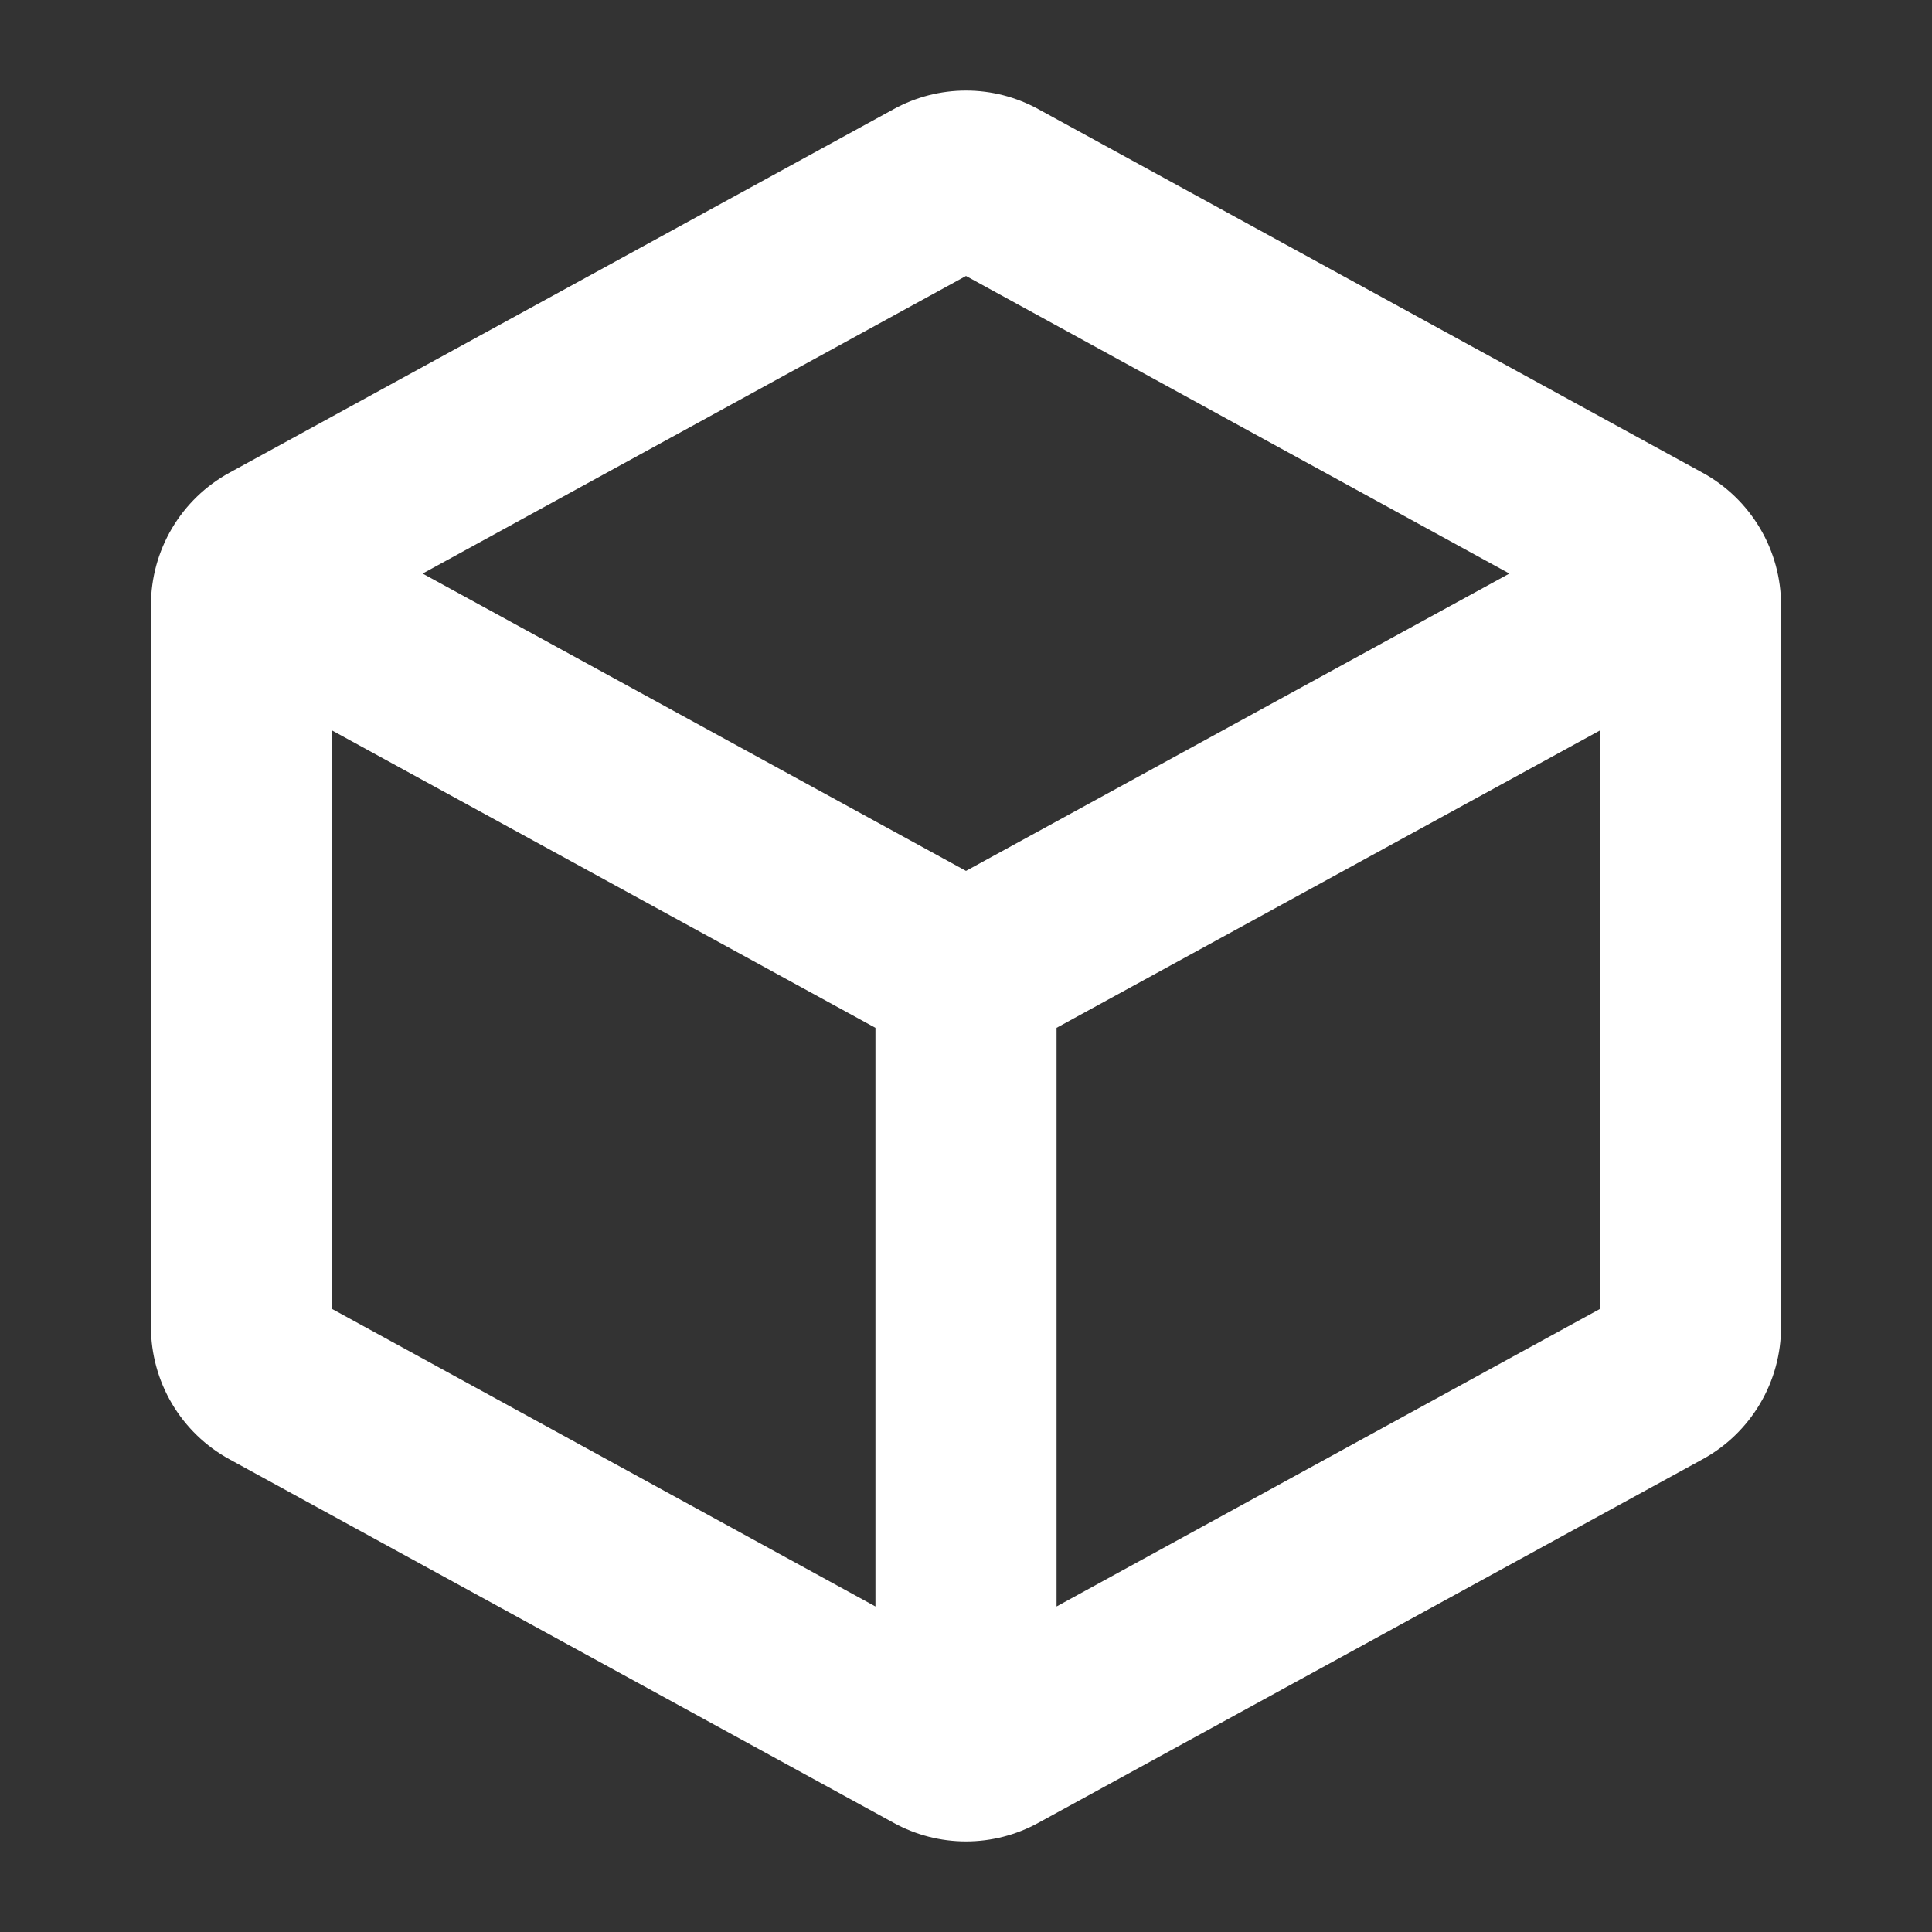 <svg width="32" height="32" viewBox="0 0 32 32" fill="none" xmlns="http://www.w3.org/2000/svg">
<rect x="0" y="0" width="32" height="32" fill="#333333" stroke="none"/>
<path d="M28.2 7.83L17.2 1.809C16.832 1.606 16.42 1.5 16 1.5C15.58 1.5 15.168 1.606 14.8 1.809L3.8 7.83C3.406 8.045 3.078 8.363 2.849 8.749C2.621 9.135 2.5 9.575 2.5 10.024V21.976C2.5 22.425 2.621 22.865 2.849 23.251C3.078 23.637 3.406 23.955 3.8 24.17L14.8 30.191C15.168 30.394 15.58 30.5 16 30.5C16.42 30.5 16.832 30.394 17.2 30.191L28.2 24.17C28.594 23.955 28.922 23.637 29.151 23.251C29.38 22.865 29.5 22.425 29.5 21.976V10.024C29.5 9.575 29.38 9.135 29.151 8.749C28.922 8.363 28.594 8.045 28.2 7.83ZM16 4.571L25 9.5L16 14.425L7 9.5L16 4.571ZM5.5 12.099L14.5 17.024V26.608L5.5 21.68V12.099ZM17.5 26.608V17.024L26.5 12.099V21.68L17.5 26.608Z" fill="white"/>
</svg>

